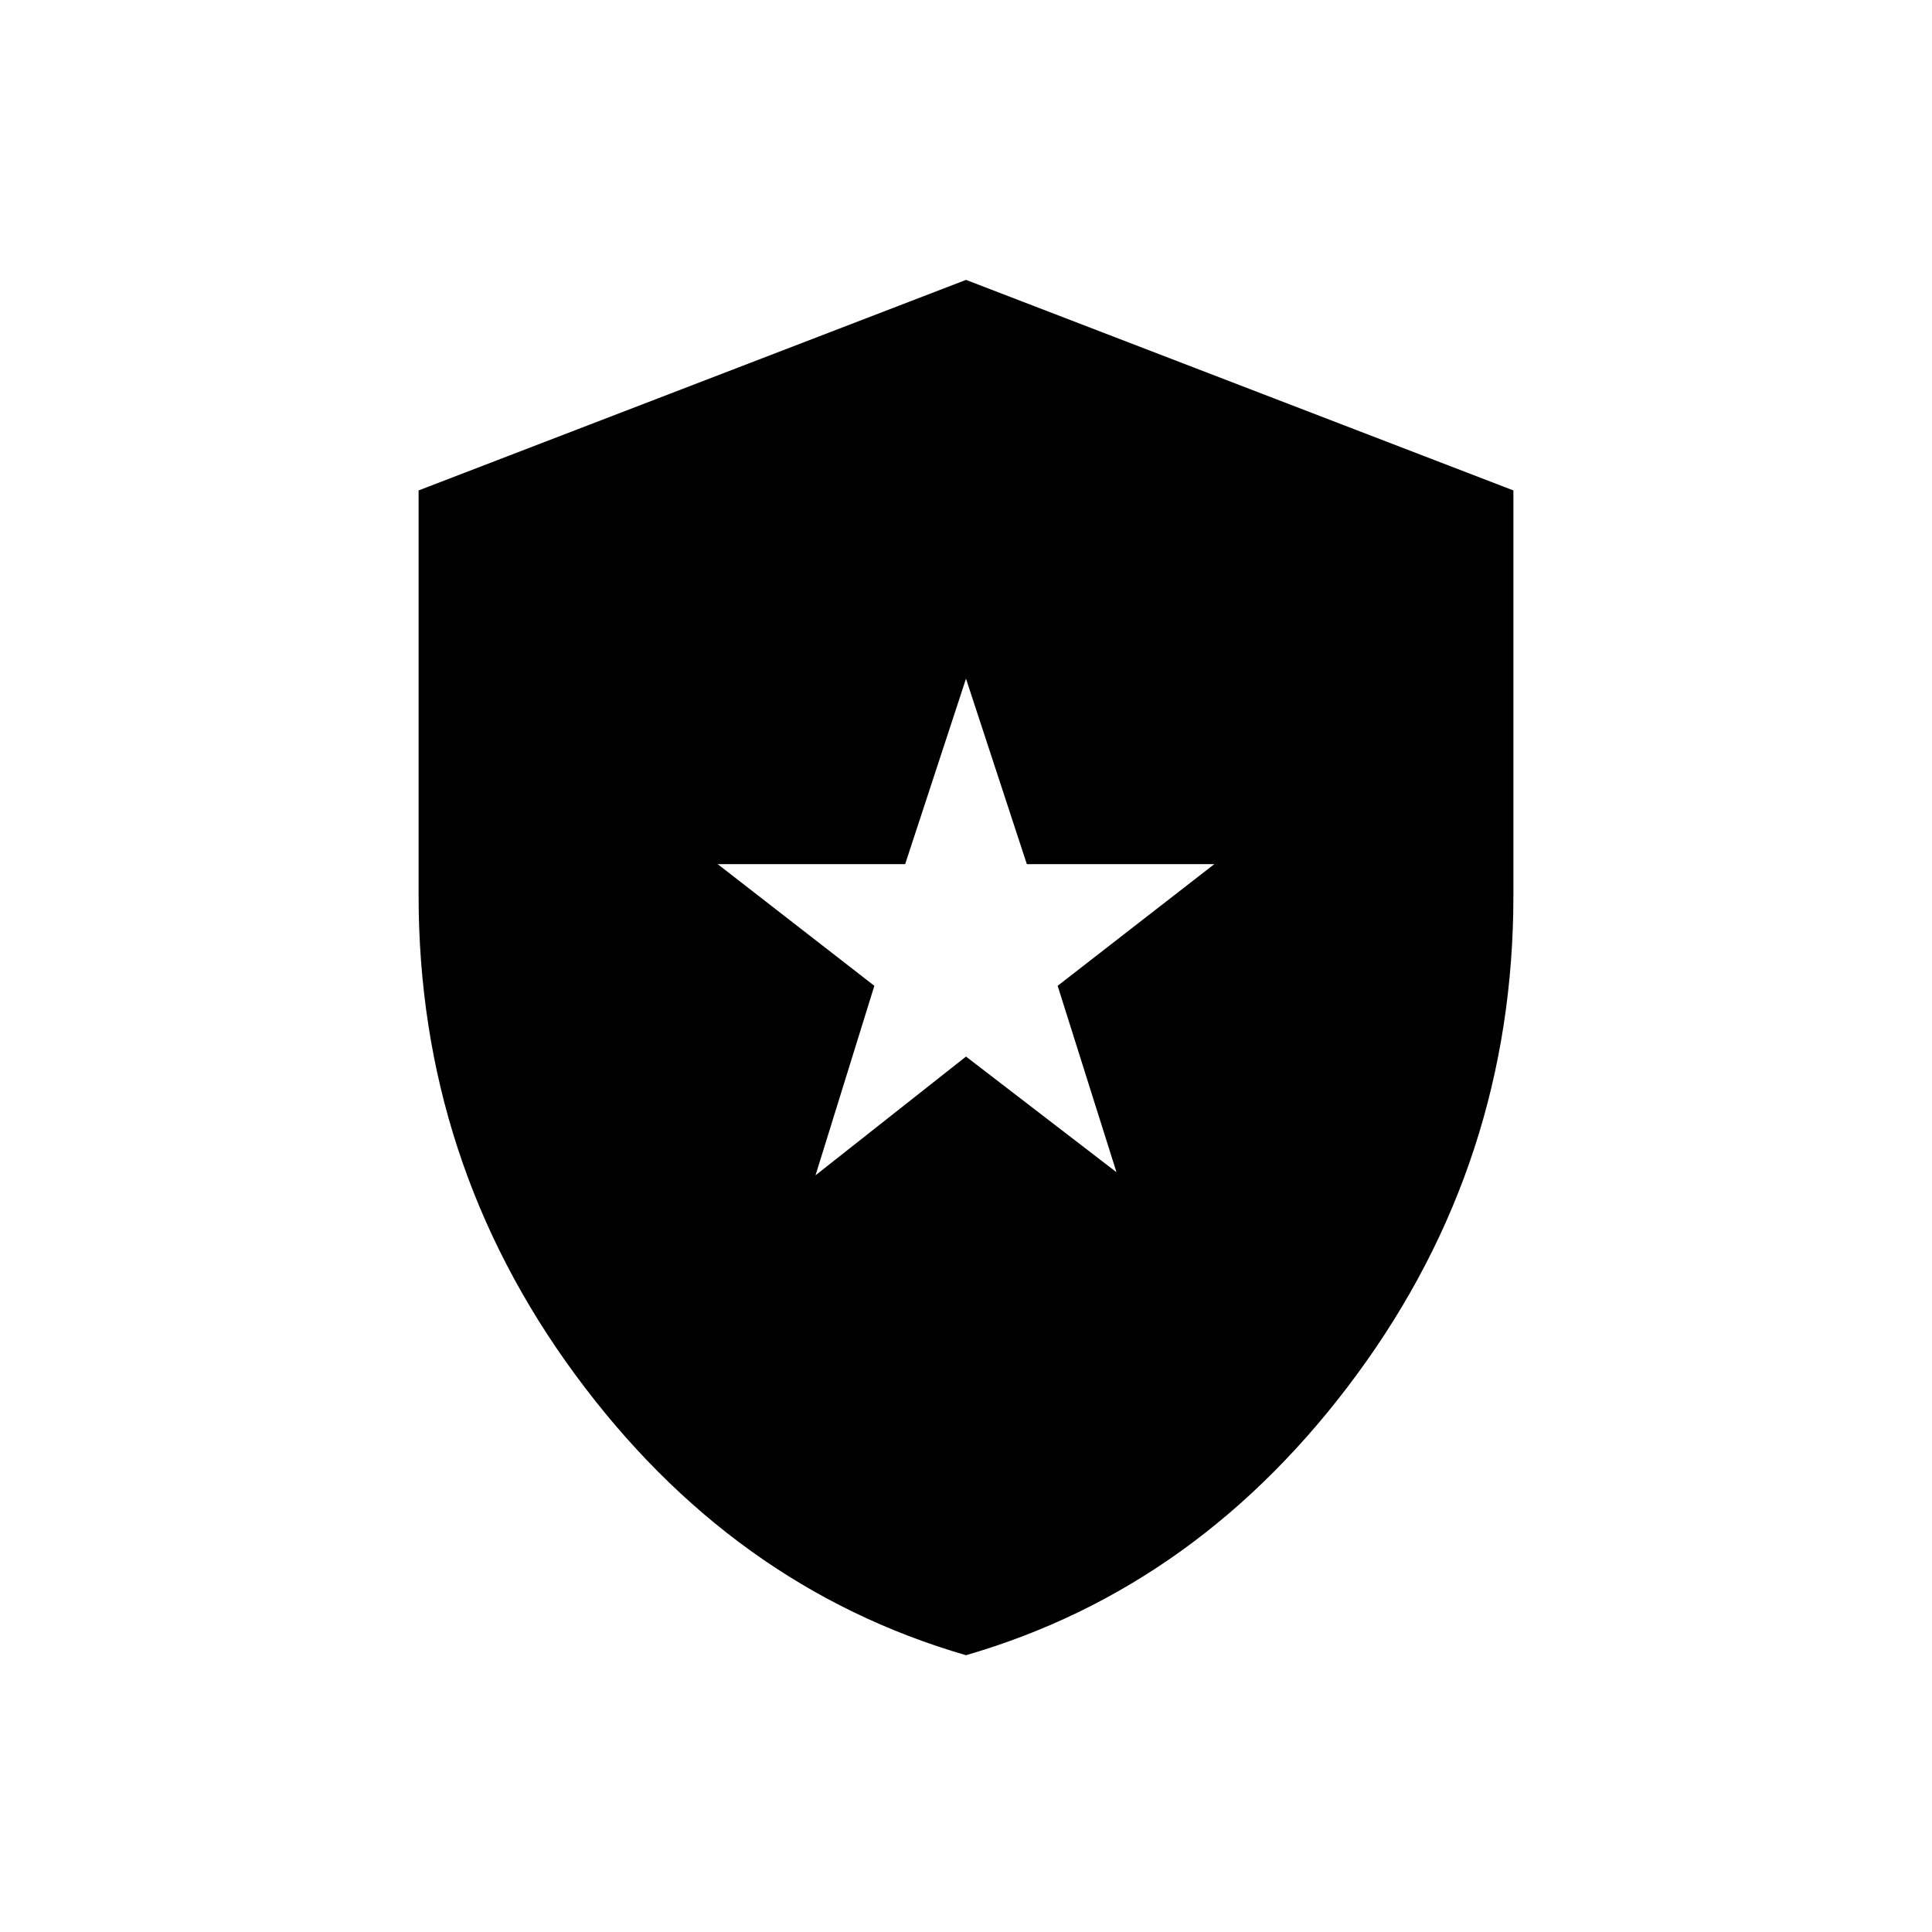 <svg xmlns="http://www.w3.org/2000/svg" height="20" viewBox="0 -960 960 960" width="20"><path d="M405.231-376 480-435l74.769 57.462-29.23-92.616 77.846-60.461h-93.154L480-622.77l-30.231 92.155h-93.154l77.846 60.461L405.231-376ZM480-137.538q-116.539-33.769-194.269-139.539Q208-382.846 208-515v-201.308l272-104.615 272 104.615V-515q0 132.154-77.731 237.923Q596.539-171.307 480-137.538Z"/></svg>